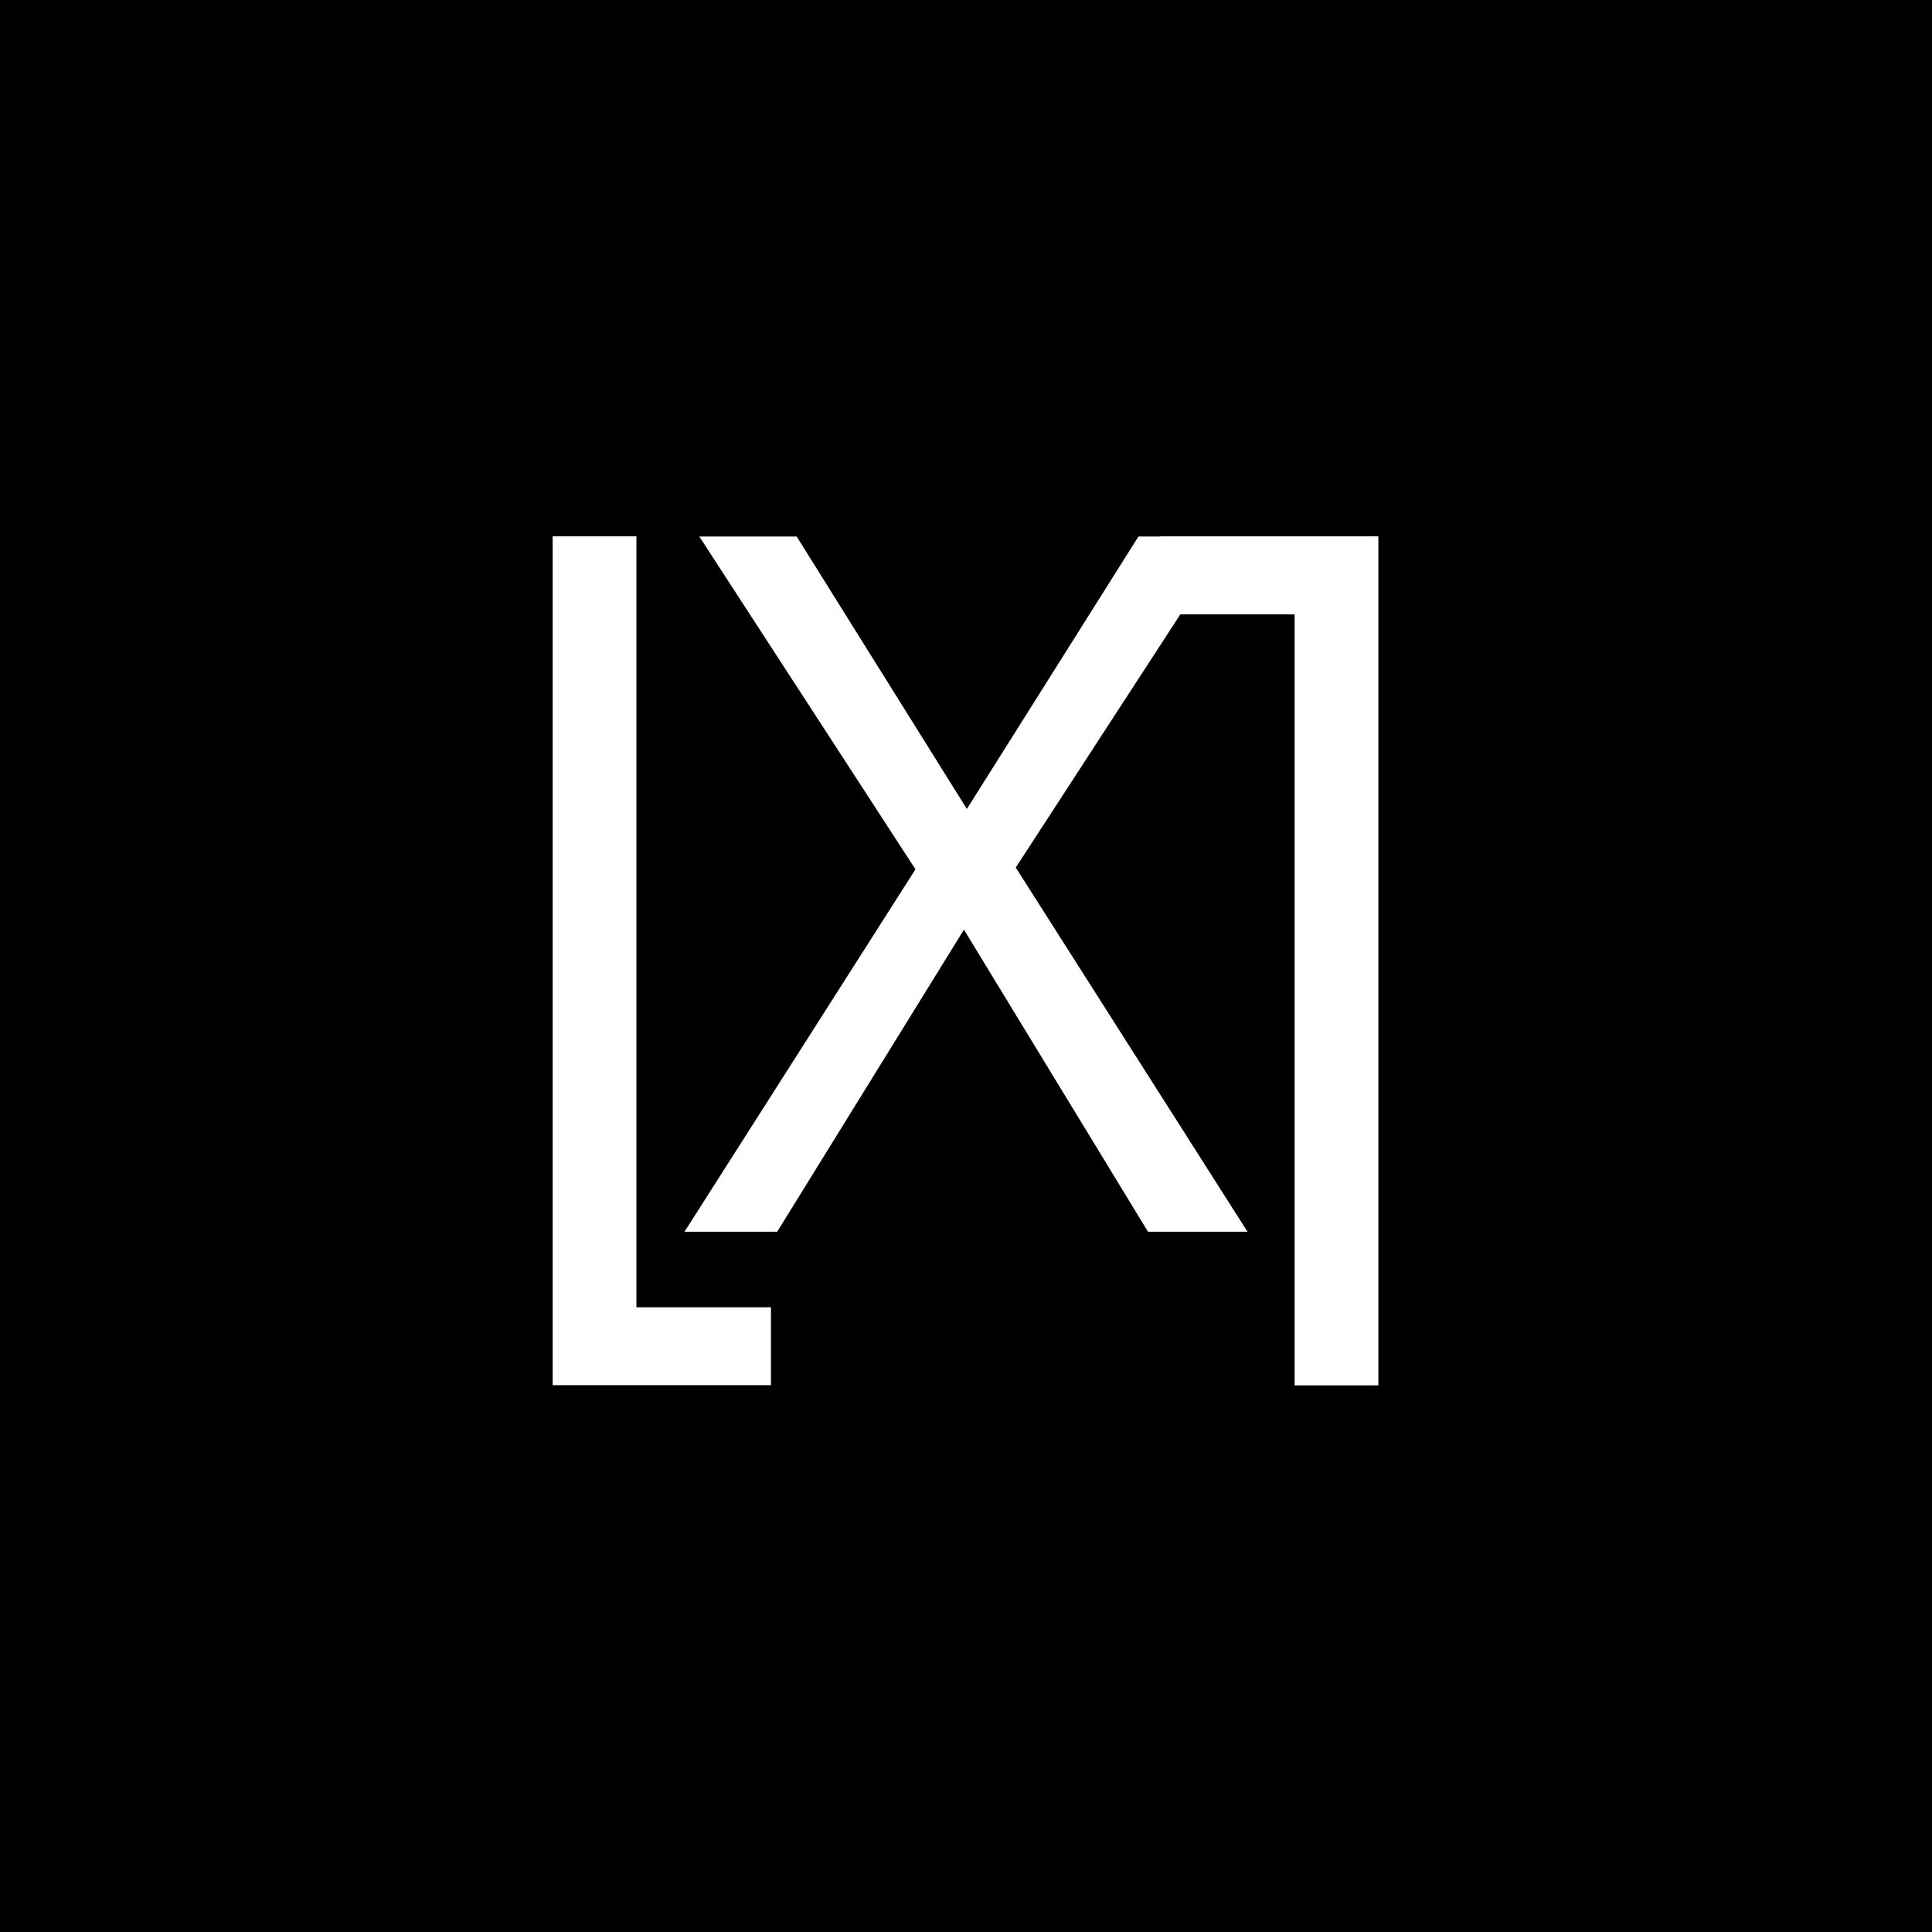 <svg xmlns="http://www.w3.org/2000/svg" viewBox="0 0 99.21 99.21">
  <defs>
    <style>
      .cls-1 {
        fill: #fff;
      }
    </style>
  </defs>
  <title>black</title>
  <g id="sfondo">
    <rect width="99.21" height="99.21"/>
  </g>
  <g id="sign">
    <path class="cls-1" d="M32.68,27.54V67.13h6.91v4H28.38V27.54Z"/>
    <polygon class="cls-1" points="59.57 27.54 59.57 27.55 58.46 27.55 49.65 41.54 40.91 27.55 35.91 27.55 47.01 44.64 35.15 63.25 39.91 63.25 49.5 47.74 58.95 63.25 64.06 63.25 52.16 44.55 60.61 31.55 66.48 31.55 66.48 71.14 70.78 71.14 70.78 27.54 59.57 27.54"/>
  </g>
</svg>
